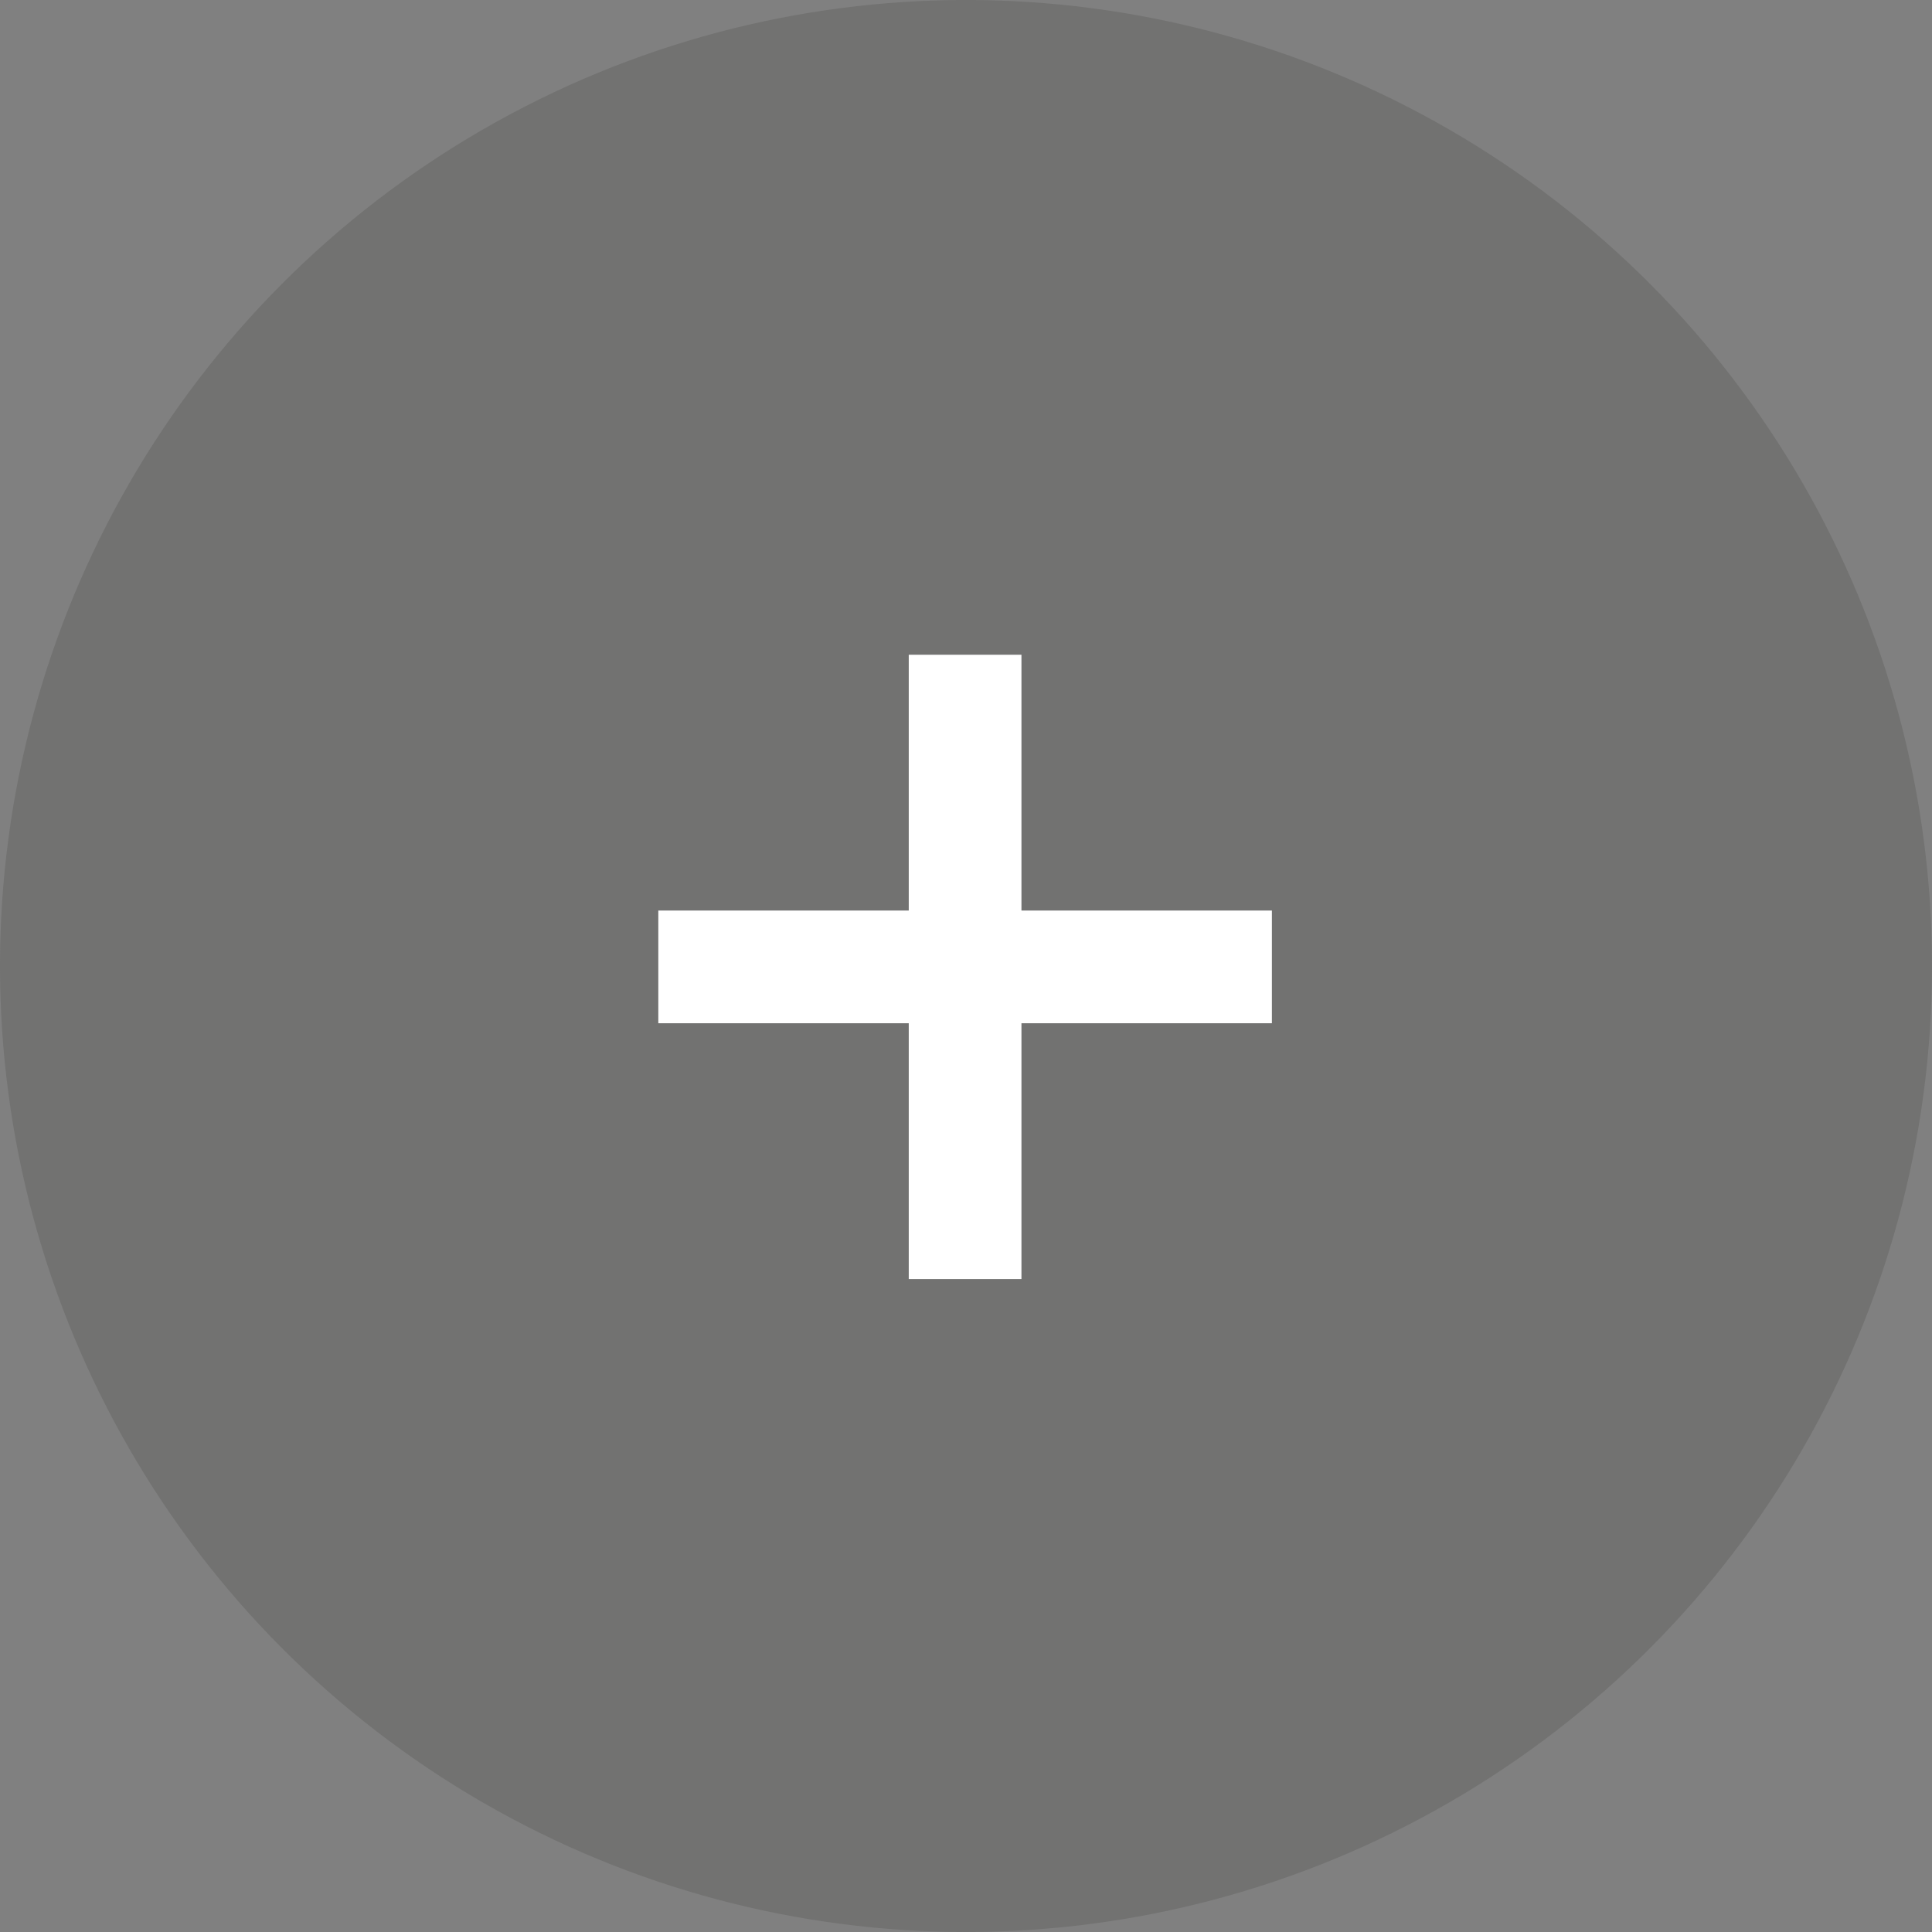 <?xml version="1.0" encoding="utf-8"?>
<!-- Generator: Adobe Illustrator 19.2.0, SVG Export Plug-In . SVG Version: 6.00 Build 0)  -->
<svg version="1.1" id="Layer_1" xmlns="http://www.w3.org/2000/svg" xmlns:xlink="http://www.w3.org/1999/xlink" x="0px" y="0px"
	 viewBox="0 0 108 108" style="enable-background:new 0 0 108 108;" xml:space="preserve">
<rect x="0" y="0" width="108" height="108" fill="#808080" stroke="none"/>
<style type="text/css">
	.st0{opacity:0.3;fill:#52534E;enable-background:new    ;}
	.st1{enable-background:new    ;}
	.st2{fill:#FFFFFF;}
</style>
<circle id="Ellipse_1_copy_3" class="st0" cx="54" cy="54" r="54"/>
<g class="st1">
	<path class="st2" d="M50.8,57.2h-14v-6.3h14V36.6h6.3v14.3h14v6.3h-14v14.3h-6.3V57.2z"/>
</g>
</svg>
